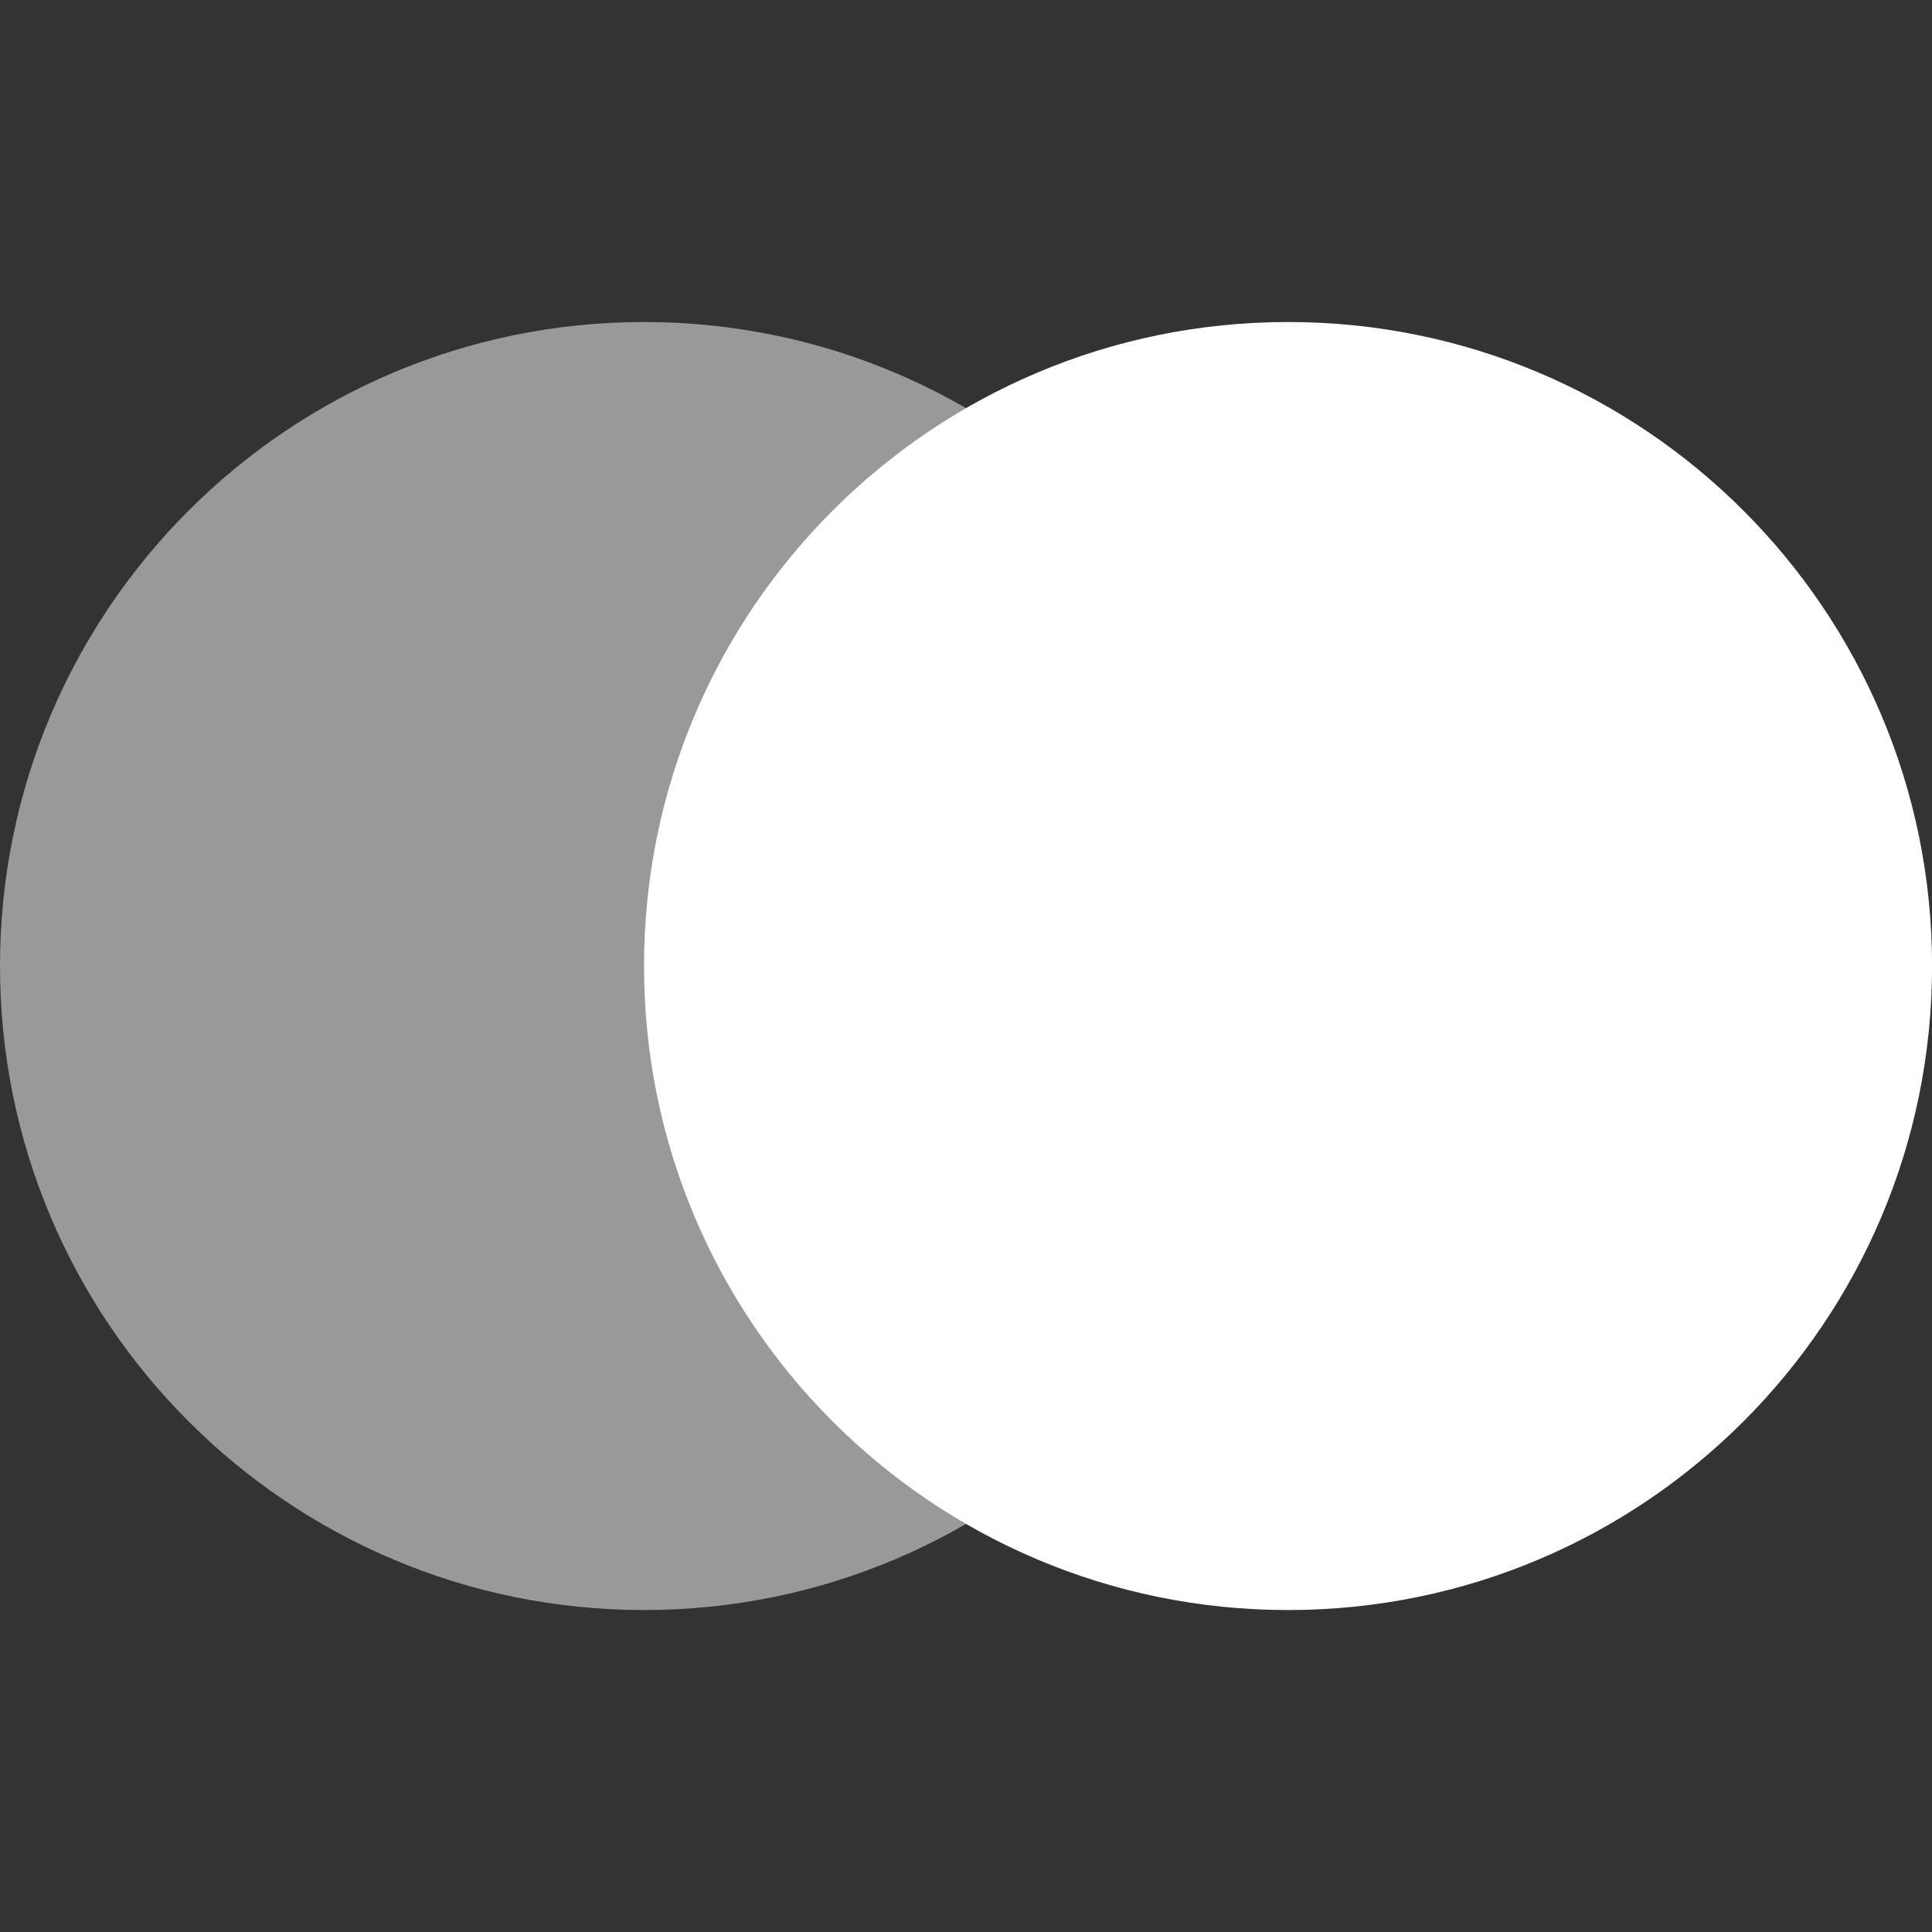 <svg xmlns="http://www.w3.org/2000/svg" xmlns:xlink="http://www.w3.org/1999/xlink" viewBox="0,0,256,256" width="45px" height="45px" fill-rule="nonzero"><rect x="0" y="0" width="256" height="256" fill="#333333" stroke="none"/><g fill="white" fill-rule="nonzero" stroke="none" stroke-width="1" stroke-linecap="butt" stroke-linejoin="miter" stroke-miterlimit="10" stroke-dasharray="" stroke-dashoffset="0" font-family="none" font-weight="none" font-size="none" text-anchor="none" style="mix-blend-mode: normal"><g transform="scale(10.667,10.667)"><path d="M16,20c4.419,0 8,-3.581 8,-8c0,-4.419 -3.581,-8 -8,-8c-4.419,0 -8,3.581 -8,8c0,4.419 3.581,8 8,8z"></path><path d="M8,20c4.419,0 8,-3.581 8,-8c0,-4.419 -3.581,-8 -8,-8c-4.419,0 -8,3.581 -8,8c0,4.419 3.581,8 8,8z" opacity="0.5"></path></g></g></svg>